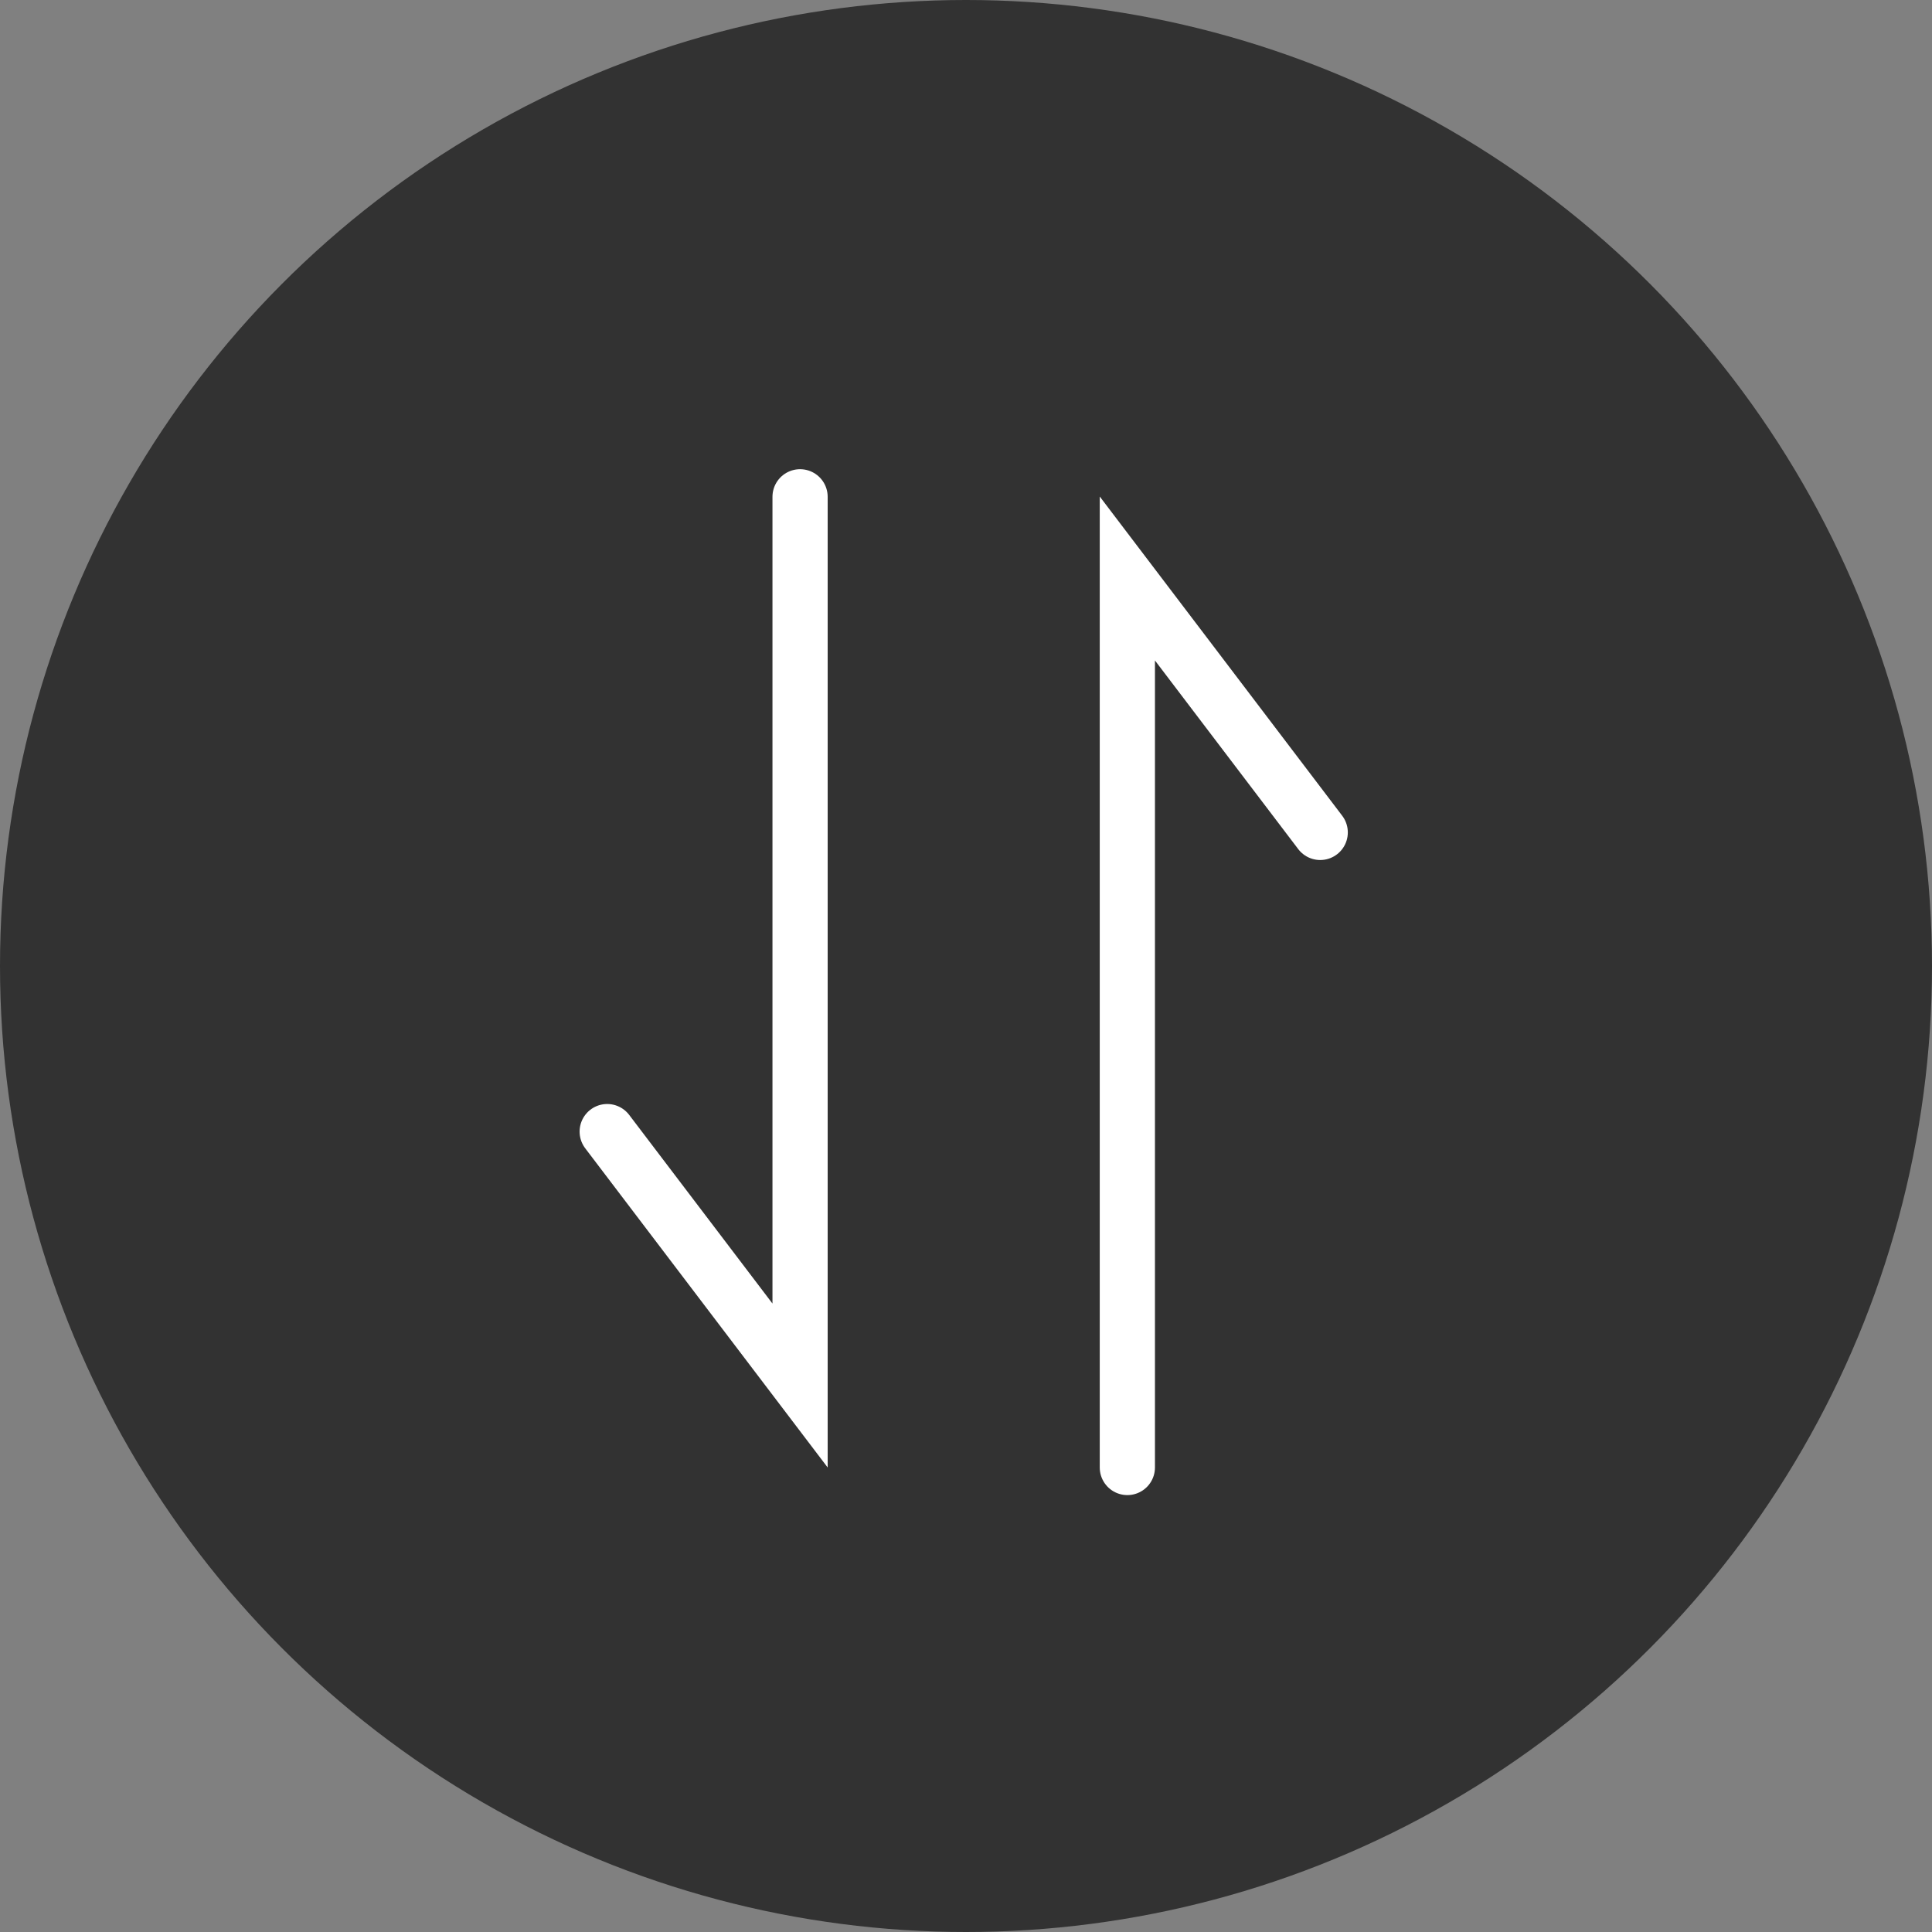 <svg xmlns="http://www.w3.org/2000/svg" width="35" height="35" viewBox="0 0 35 35">
  <rect x="0" y="0" width="35" height="35" fill="#808080" stroke="none"/>
  <g id="그룹_1140" data-name="그룹 1140" transform="translate(-848 -409)">
    <circle id="타원_137" data-name="타원 137" cx="17.5" cy="17.5" r="17.5" transform="translate(848 409)" fill="#323232"/>
    <g id="그룹_1138" data-name="그룹 1138" transform="translate(-5058.23 -4296.287)">
      <path id="패스_2310" data-name="패스 2310" d="M5920.724,4714.287v16.1l-3.494-4.6" fill="none" stroke="#fff" stroke-linecap="round" stroke-width="1"/>
      <path id="패스_2311" data-name="패스 2311" d="M5926.653,4731.872v-16.105l3.494,4.6" fill="none" stroke="#fff" stroke-linecap="round" stroke-width="1"/>
    </g>
  </g>
</svg>
